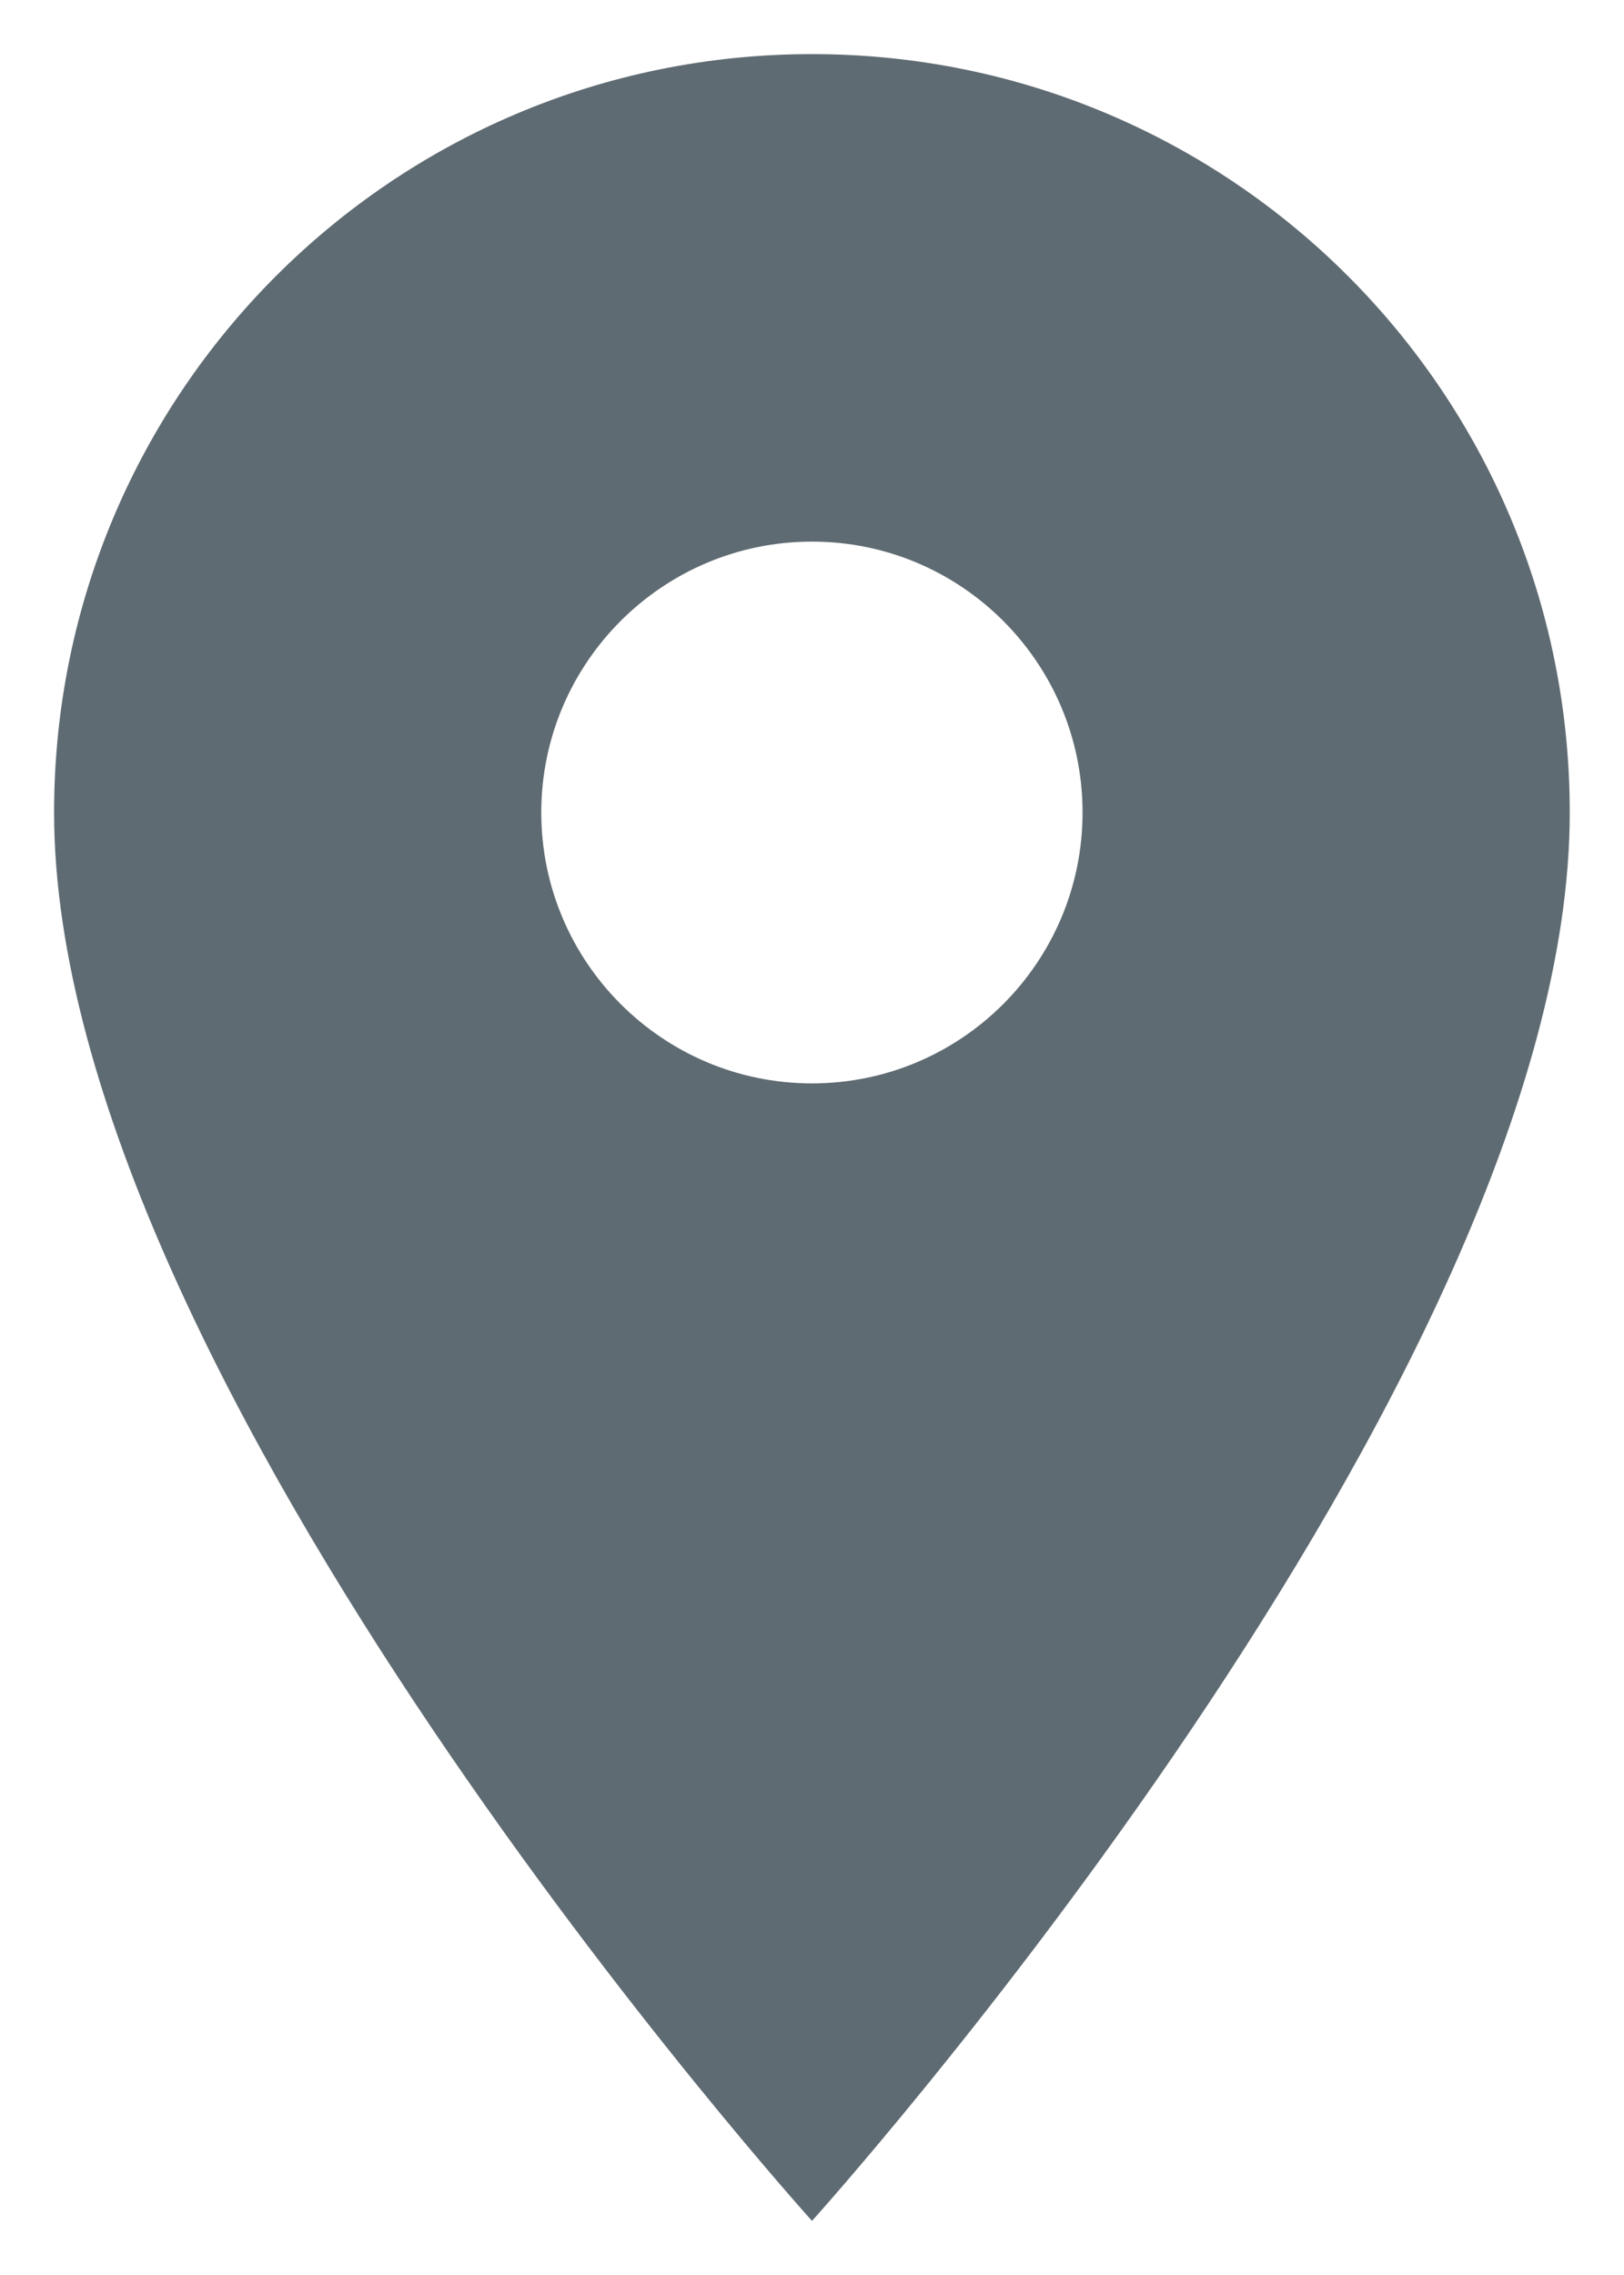 <svg width="10" height="14" viewBox="0 0 10 14" fill="none" xmlns="http://www.w3.org/2000/svg">
<path d="M5 0.333C2.42 0.333 0.333 2.42 0.333 5C0.333 8.5 5 13.667 5 13.667C5 13.667 9.666 8.5 9.666 5C9.666 2.42 7.58 0.333 5 0.333ZM5 6.667C4.08 6.667 3.333 5.92 3.333 5C3.333 4.08 4.08 3.333 5 3.333C5.92 3.333 6.666 4.08 6.666 5C6.666 5.92 5.92 6.667 5 6.667Z" fill="#5F6B72"/>
</svg>
